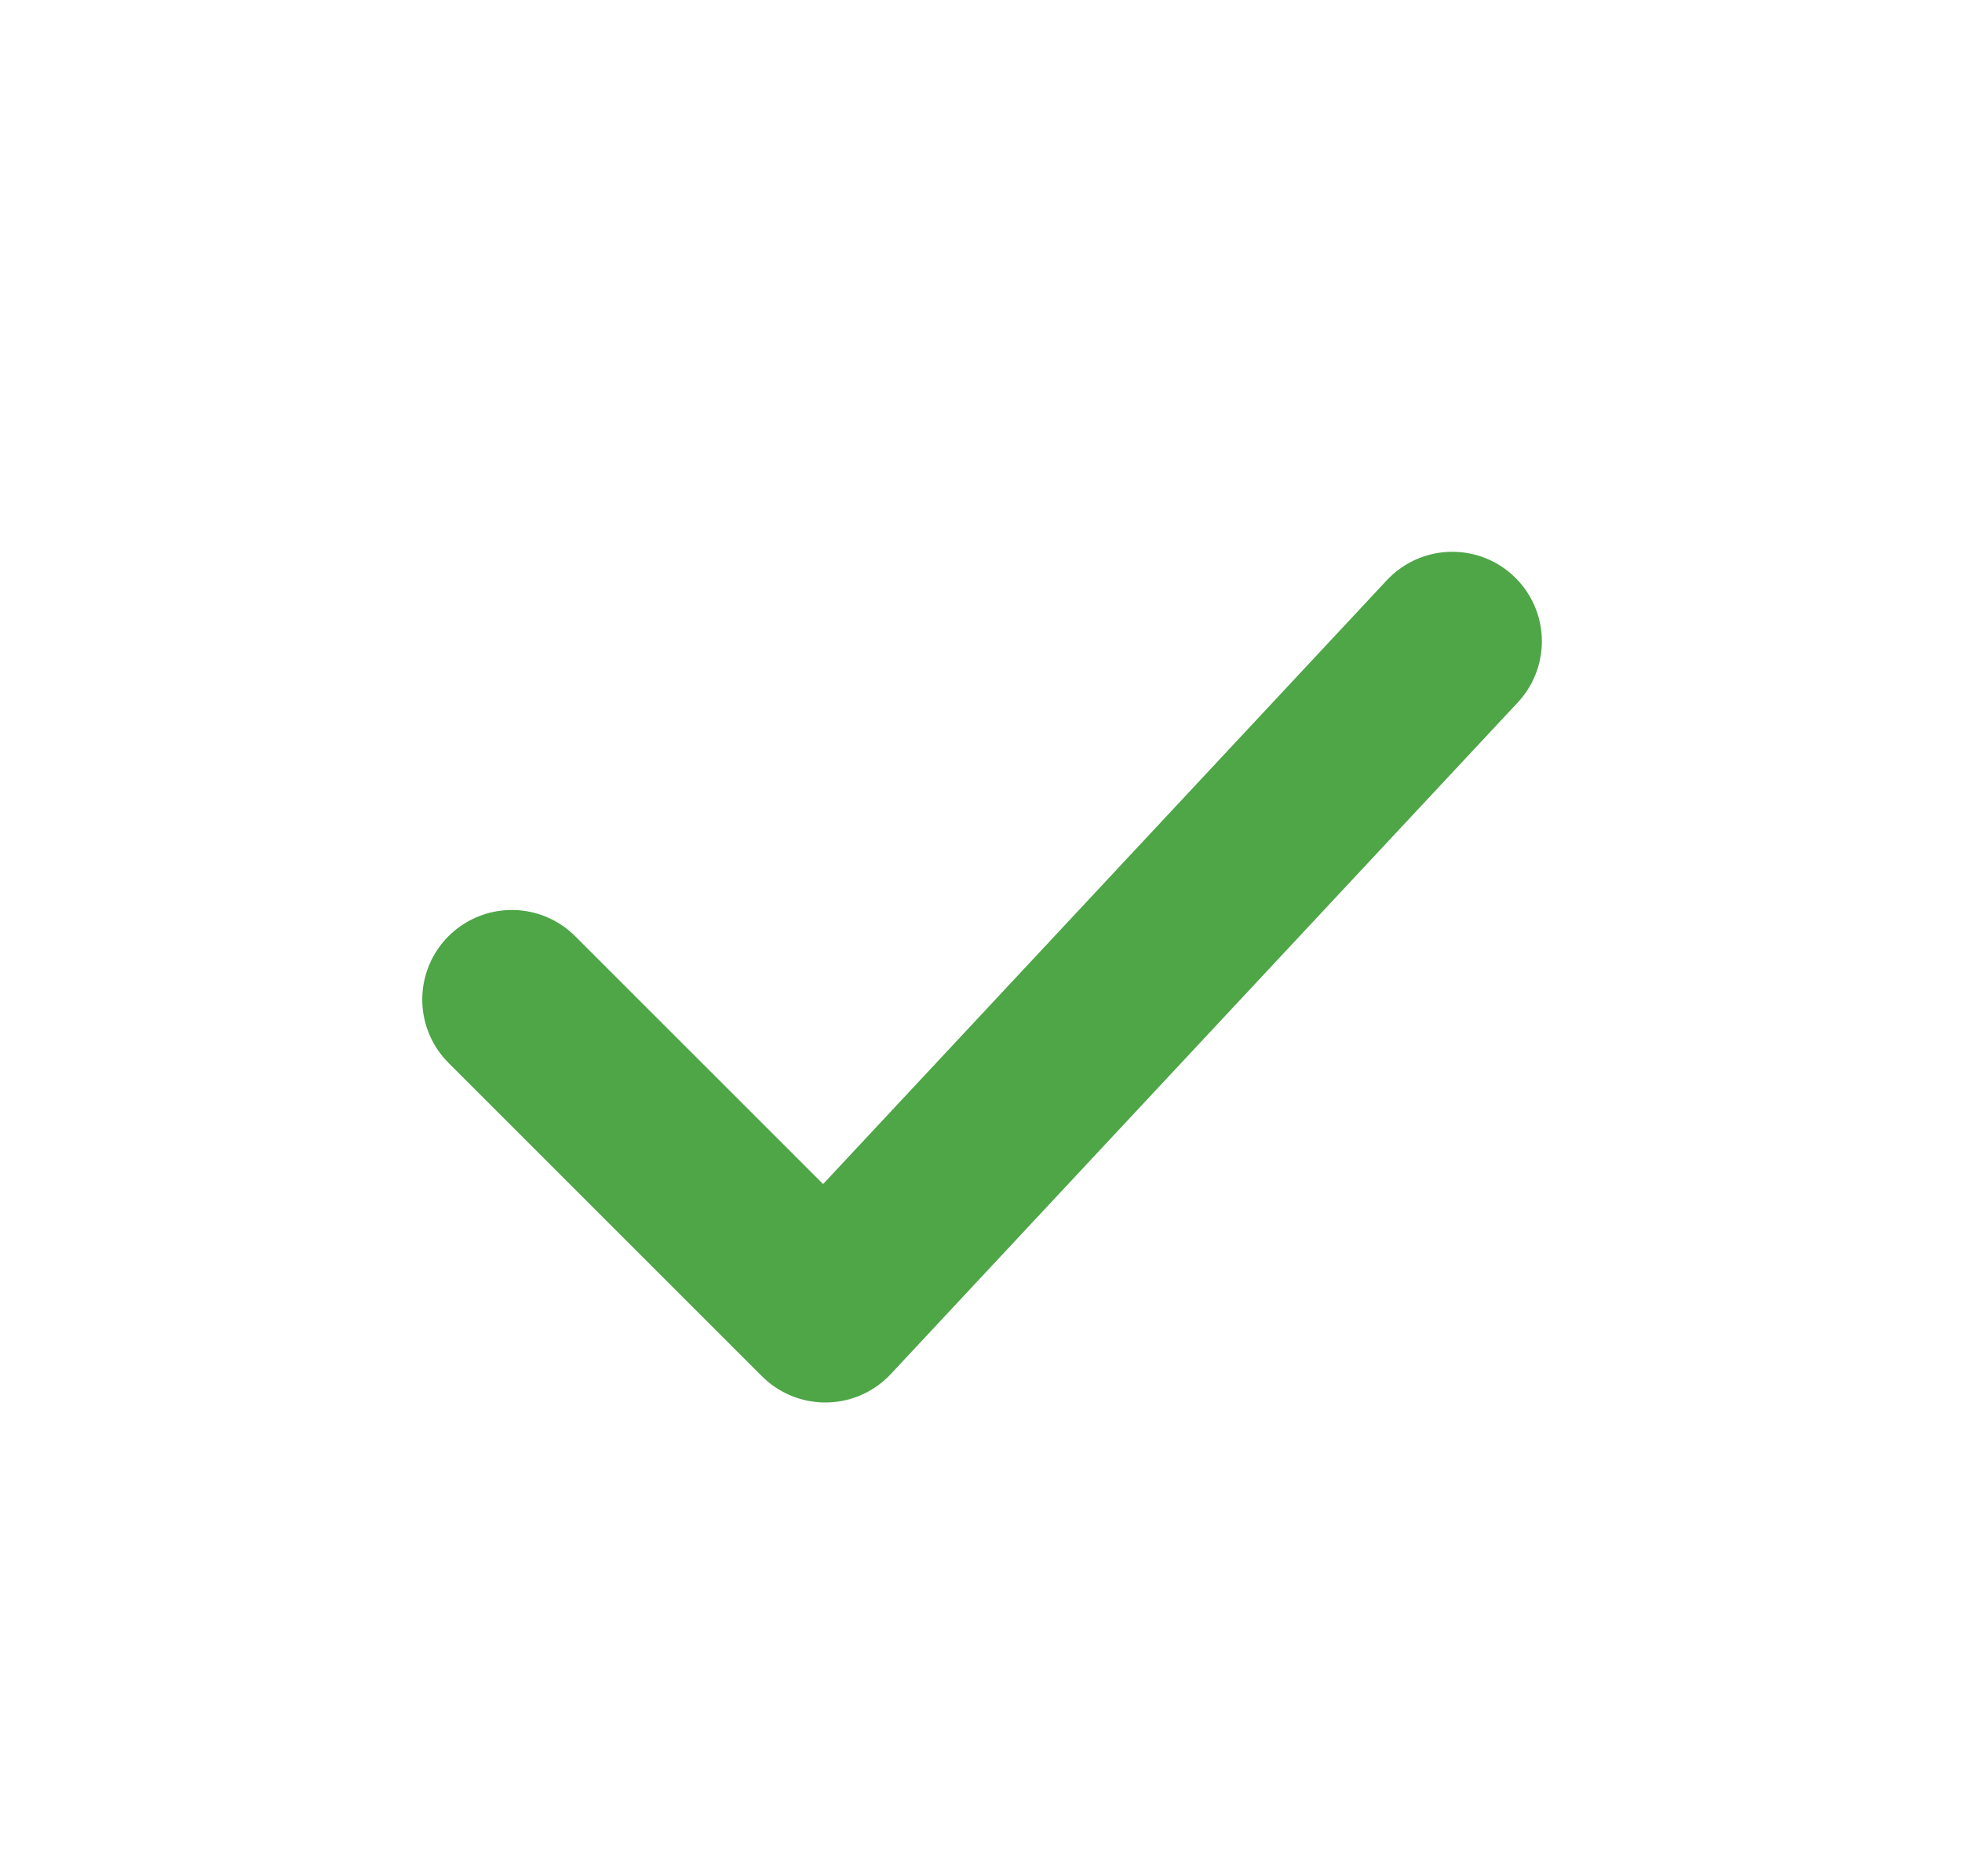 <svg width="23" height="22" viewBox="0 0 23 22" fill="none" xmlns="http://www.w3.org/2000/svg">
<path d="M6 11.72L9.675 15.395L17.025 7.52" stroke="#4EA647" stroke-width="2.1" stroke-linecap="round" stroke-linejoin="round"/>
</svg>

